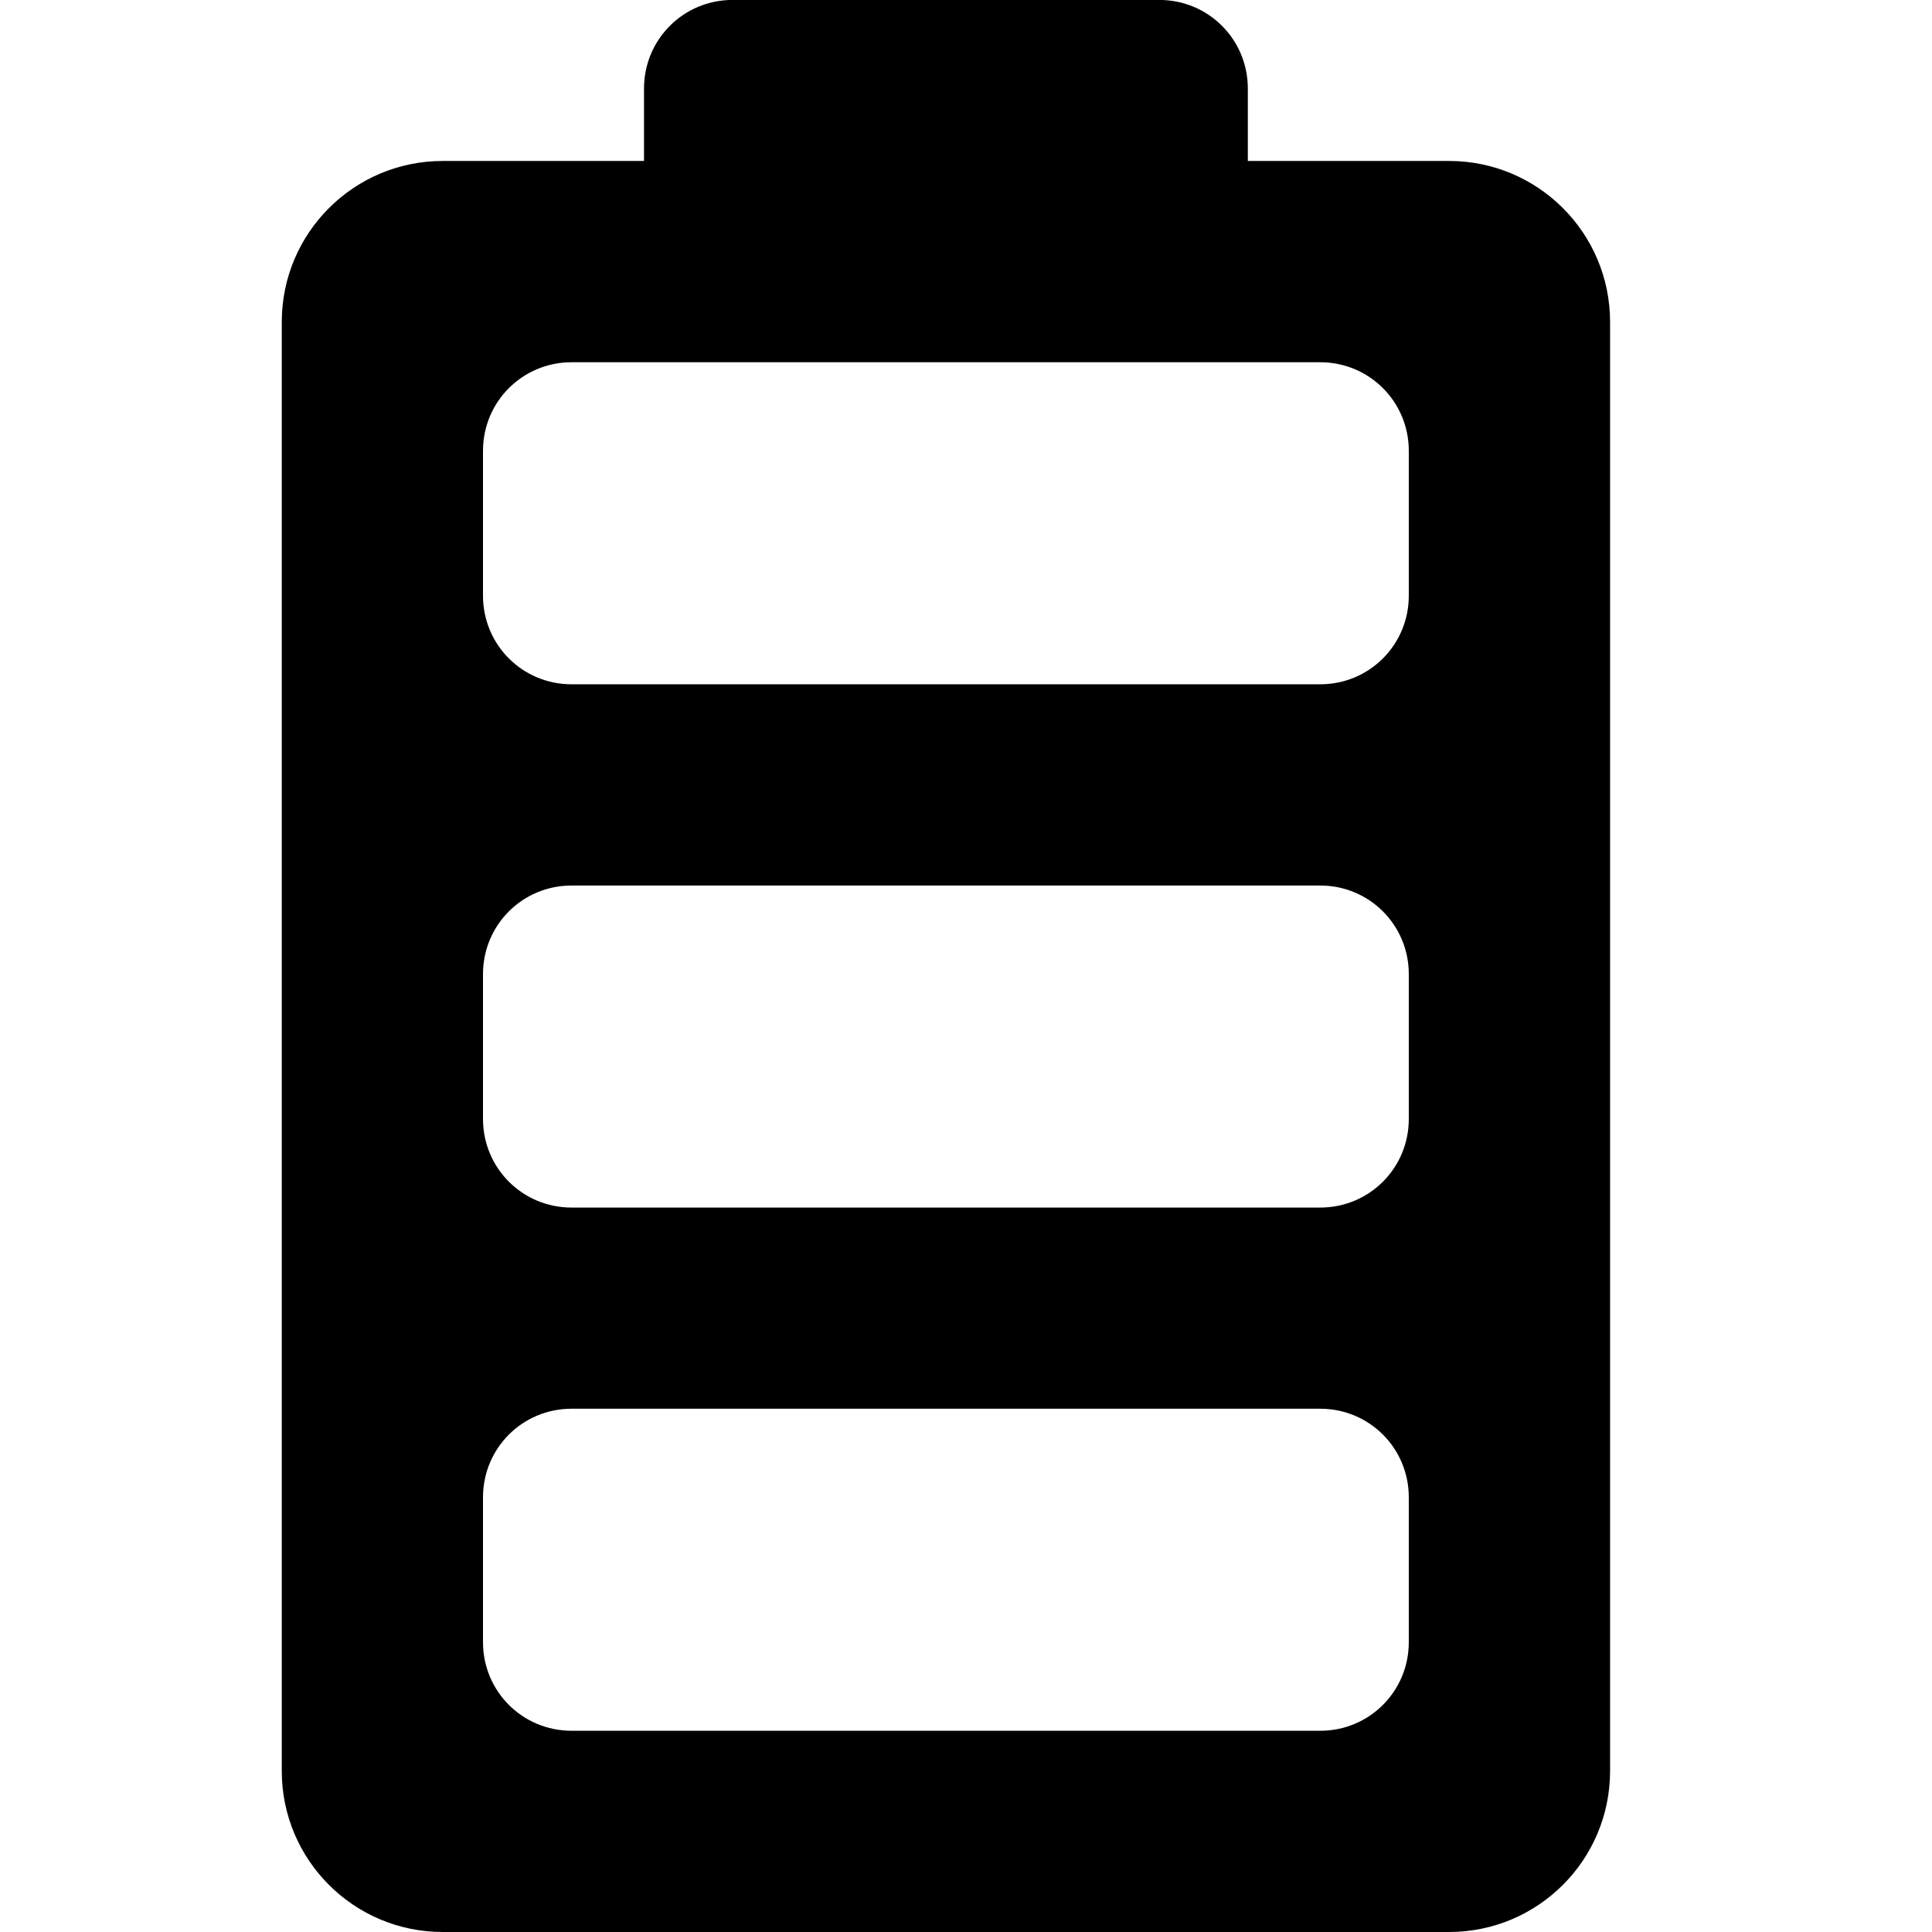 <?xml version="1.0" encoding="utf-8"?>
<!-- Generated by IcoMoon.io -->
<!DOCTYPE svg PUBLIC "-//W3C//DTD SVG 1.1//EN" "http://www.w3.org/Graphics/SVG/1.1/DTD/svg11.dtd">
<svg version="1.1" xmlns="http://www.w3.org/2000/svg" xmlns:xlink="http://www.w3.org/1999/xlink" width="32" height="32" viewBox="0 0 32 32">
<path d="M4.667 29.333c0 1.473 1.193 2.667 2.667 2.667h16.667c1.473 0 2.667-1.193 2.667-2.667l-0-24c0-1.473-1.193-2.667-2.667-2.667h-3.333v-1.2c0-0.813-0.653-1.467-1.467-1.467h-7.067c-0.813 0-1.467 0.653-1.467 1.467v1.2h-3.333c-1.473 0-2.667 1.193-2.667 2.667v24zM9.467 6h12.4c0.813 0 1.467 0.653 1.467 1.467v2.4c0 0.813-0.653 1.467-1.467 1.467l-12.4-0c-0.813 0-1.467-0.653-1.467-1.467v-2.4c0-0.813 0.653-1.467 1.467-1.467zM9.467 23.333h12.4c0.813 0 1.467 0.653 1.467 1.467v2.4c0 0.813-0.653 1.467-1.467 1.467h-12.4c-0.813 0-1.467-0.653-1.467-1.467v-2.4c0-0.813 0.653-1.467 1.467-1.467zM9.467 14.667h12.4c0.813 0 1.467 0.653 1.467 1.467v2.4c0 0.813-0.653 1.467-1.467 1.467l-12.4-0c-0.813 0-1.467-0.653-1.467-1.467v-2.4c0-0.813 0.653-1.467 1.467-1.467z"></path>
</svg>
